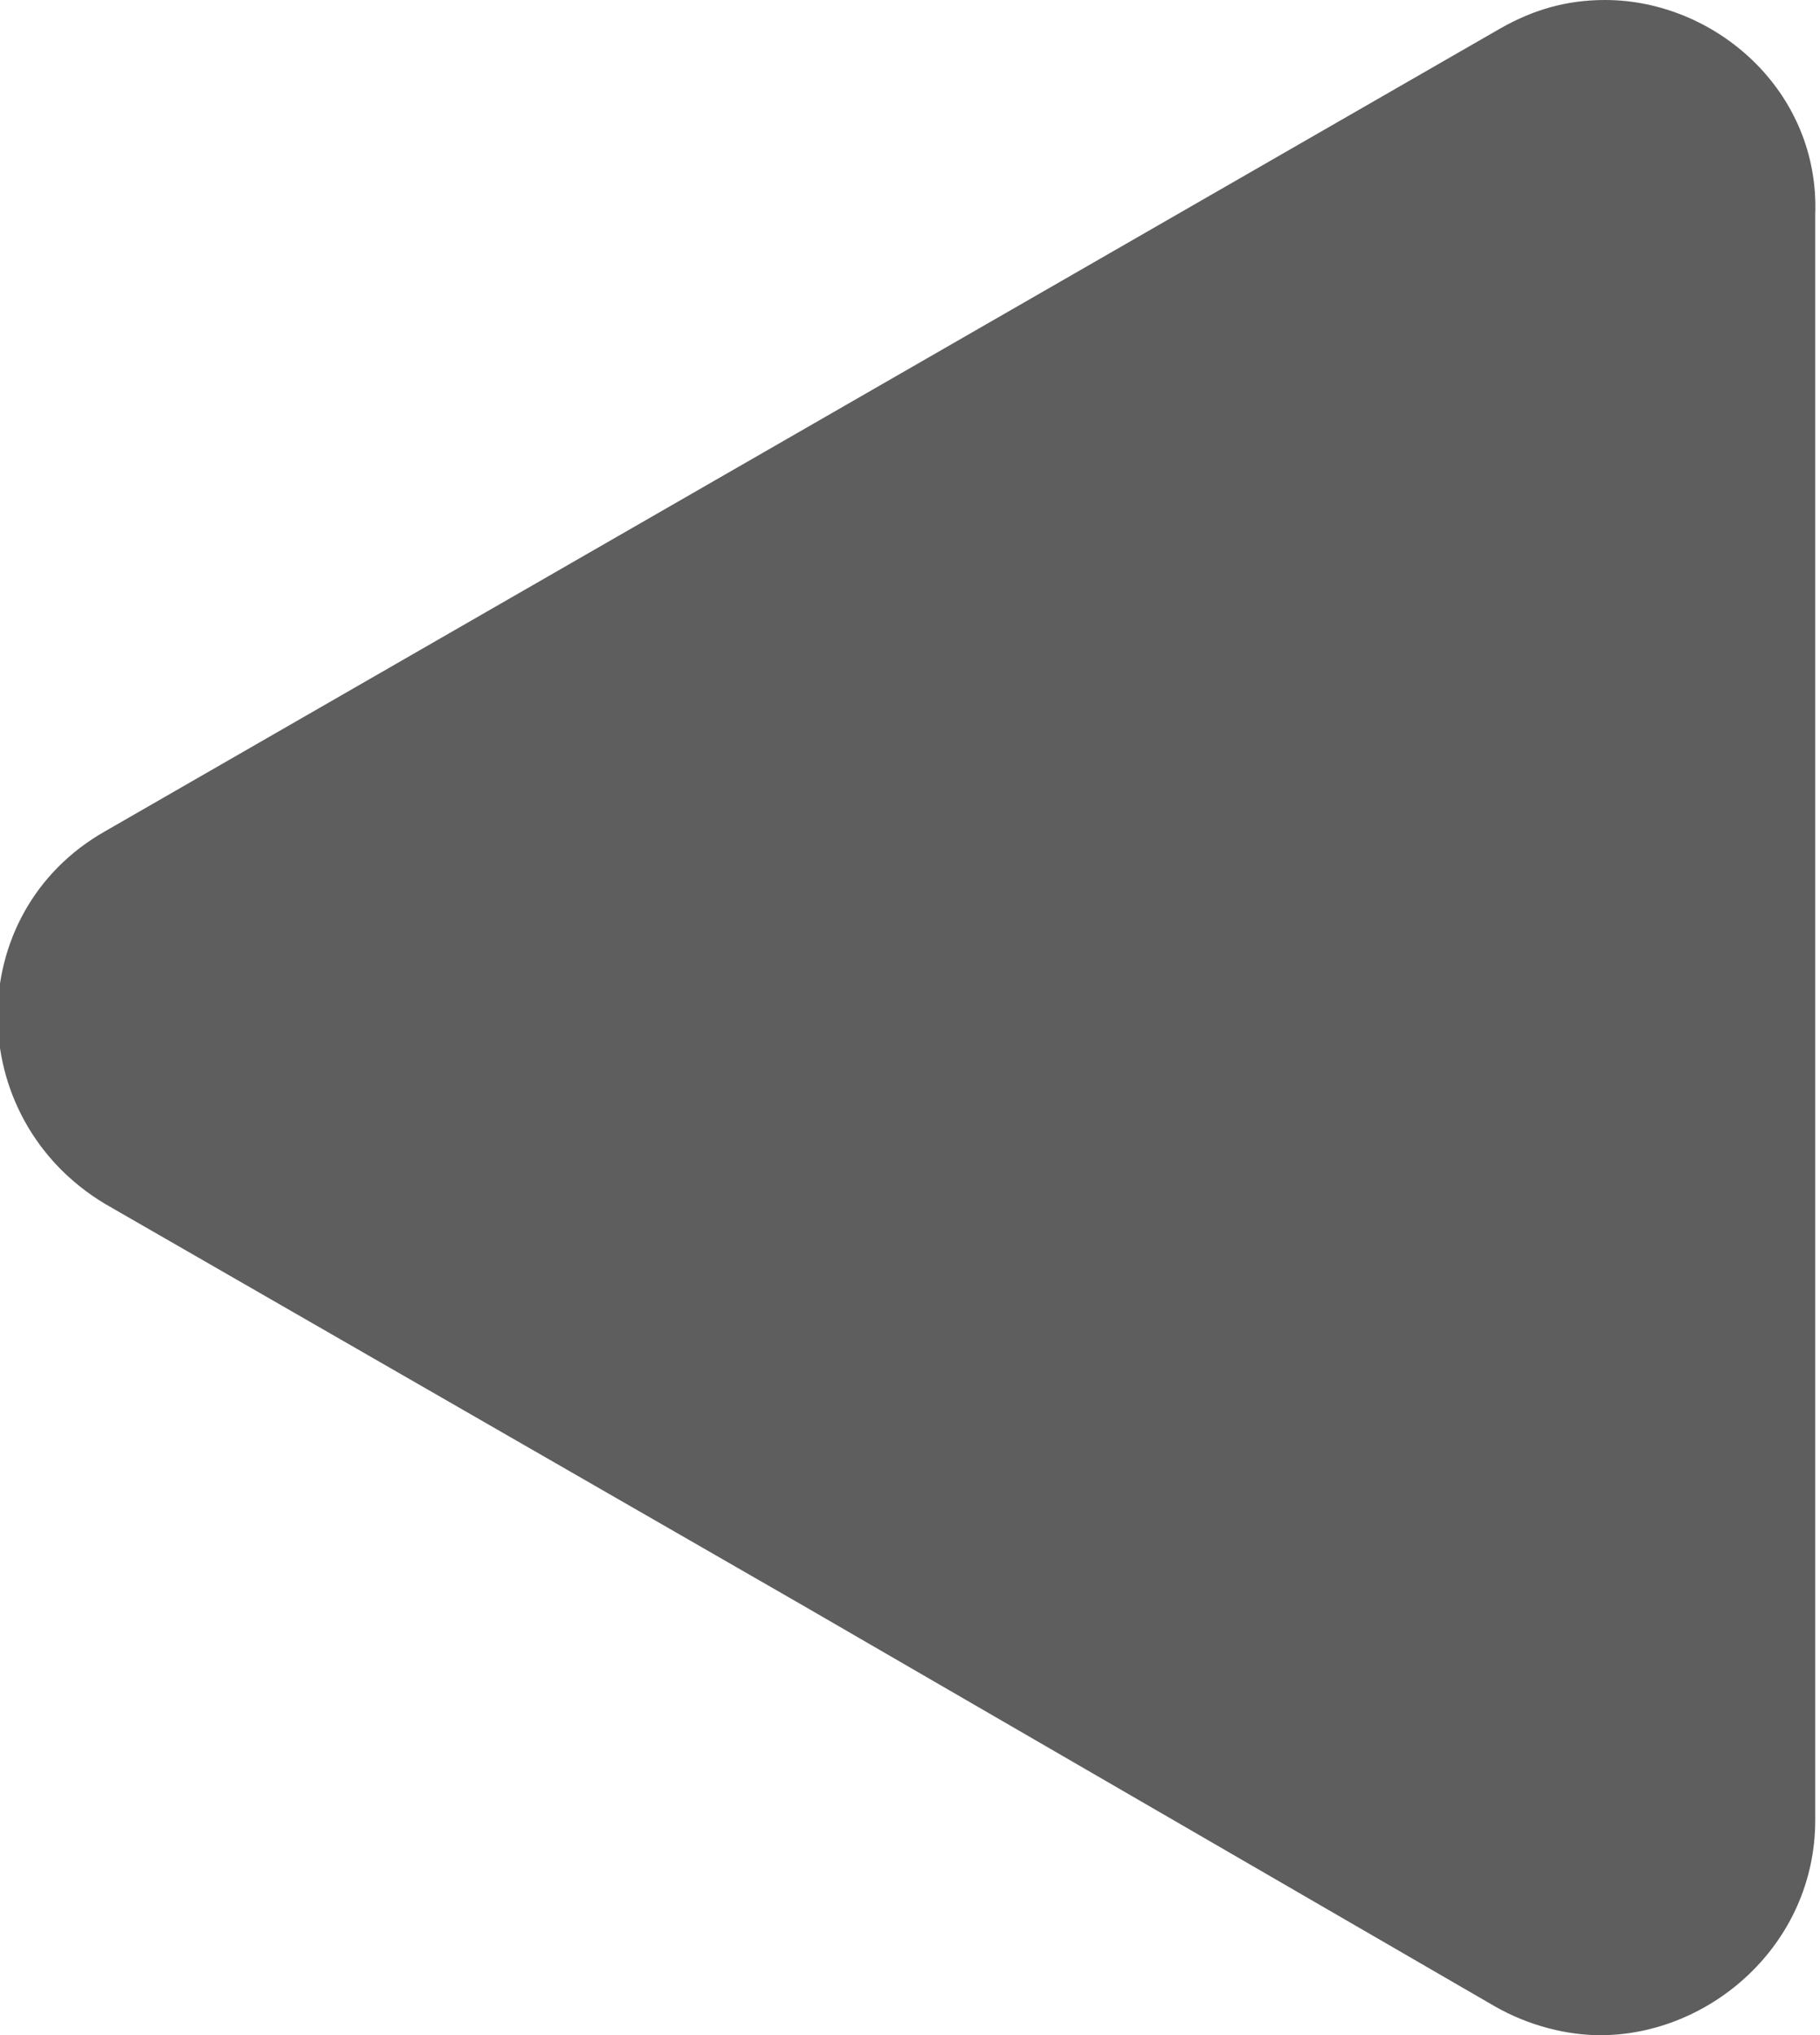 <?xml version="1.0" encoding="utf-8"?>
<!-- Generator: Adobe Illustrator 27.7.0, SVG Export Plug-In . SVG Version: 6.00 Build 0)  -->
<svg version="1.1" id="Layer_2_00000170264581178000604610000001642423493270964926_"
	 xmlns="http://www.w3.org/2000/svg" xmlns:xlink="http://www.w3.org/1999/xlink" x="0px" y="0px" viewBox="0 0 38.1 42.6"
	 style="enable-background:new 0 0 38.1 42.6;" xml:space="preserve">
<style type="text/css">
	.st0{fill:#5E5E5E;}
</style>
<g id="Layer_1-2">
	<g>
		<path class="st0" d="M33.6,42.1c-0.7,0-1.4-0.2-2-0.5L2.5,24.8c-1.2-0.7-2-2-2-3.5s0.8-2.7,2-3.5L31.6,1c0.6-0.4,1.3-0.5,2-0.5
			c1.9,0,4,1.5,4,4v33.6C37.6,40.6,35.5,42.1,33.6,42.1L33.6,42.1z"/>
		<path class="st0" d="M33.6,1L33.6,1c1.7,0,3.5,1.3,3.5,3.5v33.6c0,2.2-1.8,3.5-3.5,3.5c-0.6,0-1.2-0.2-1.7-0.5l-14.6-8.4L2.7,24.3
			c-1.1-0.6-1.7-1.8-1.7-3s0.6-2.4,1.7-3l14.6-8.4l14.5-8.4C32.4,1.2,33,1,33.6,1 M33.6,0c-0.8,0-1.5,0.2-2.2,0.6L16.8,9L2.2,17.4
			c-3,1.7-3,6,0,7.8l14.6,8.4L31.3,42c0.7,0.4,1.5,0.6,2.2,0.6c2.3,0,4.5-1.9,4.5-4.5V4.5C38.1,1.9,35.9,0,33.6,0L33.6,0z"/>
	</g>
</g>
</svg>

